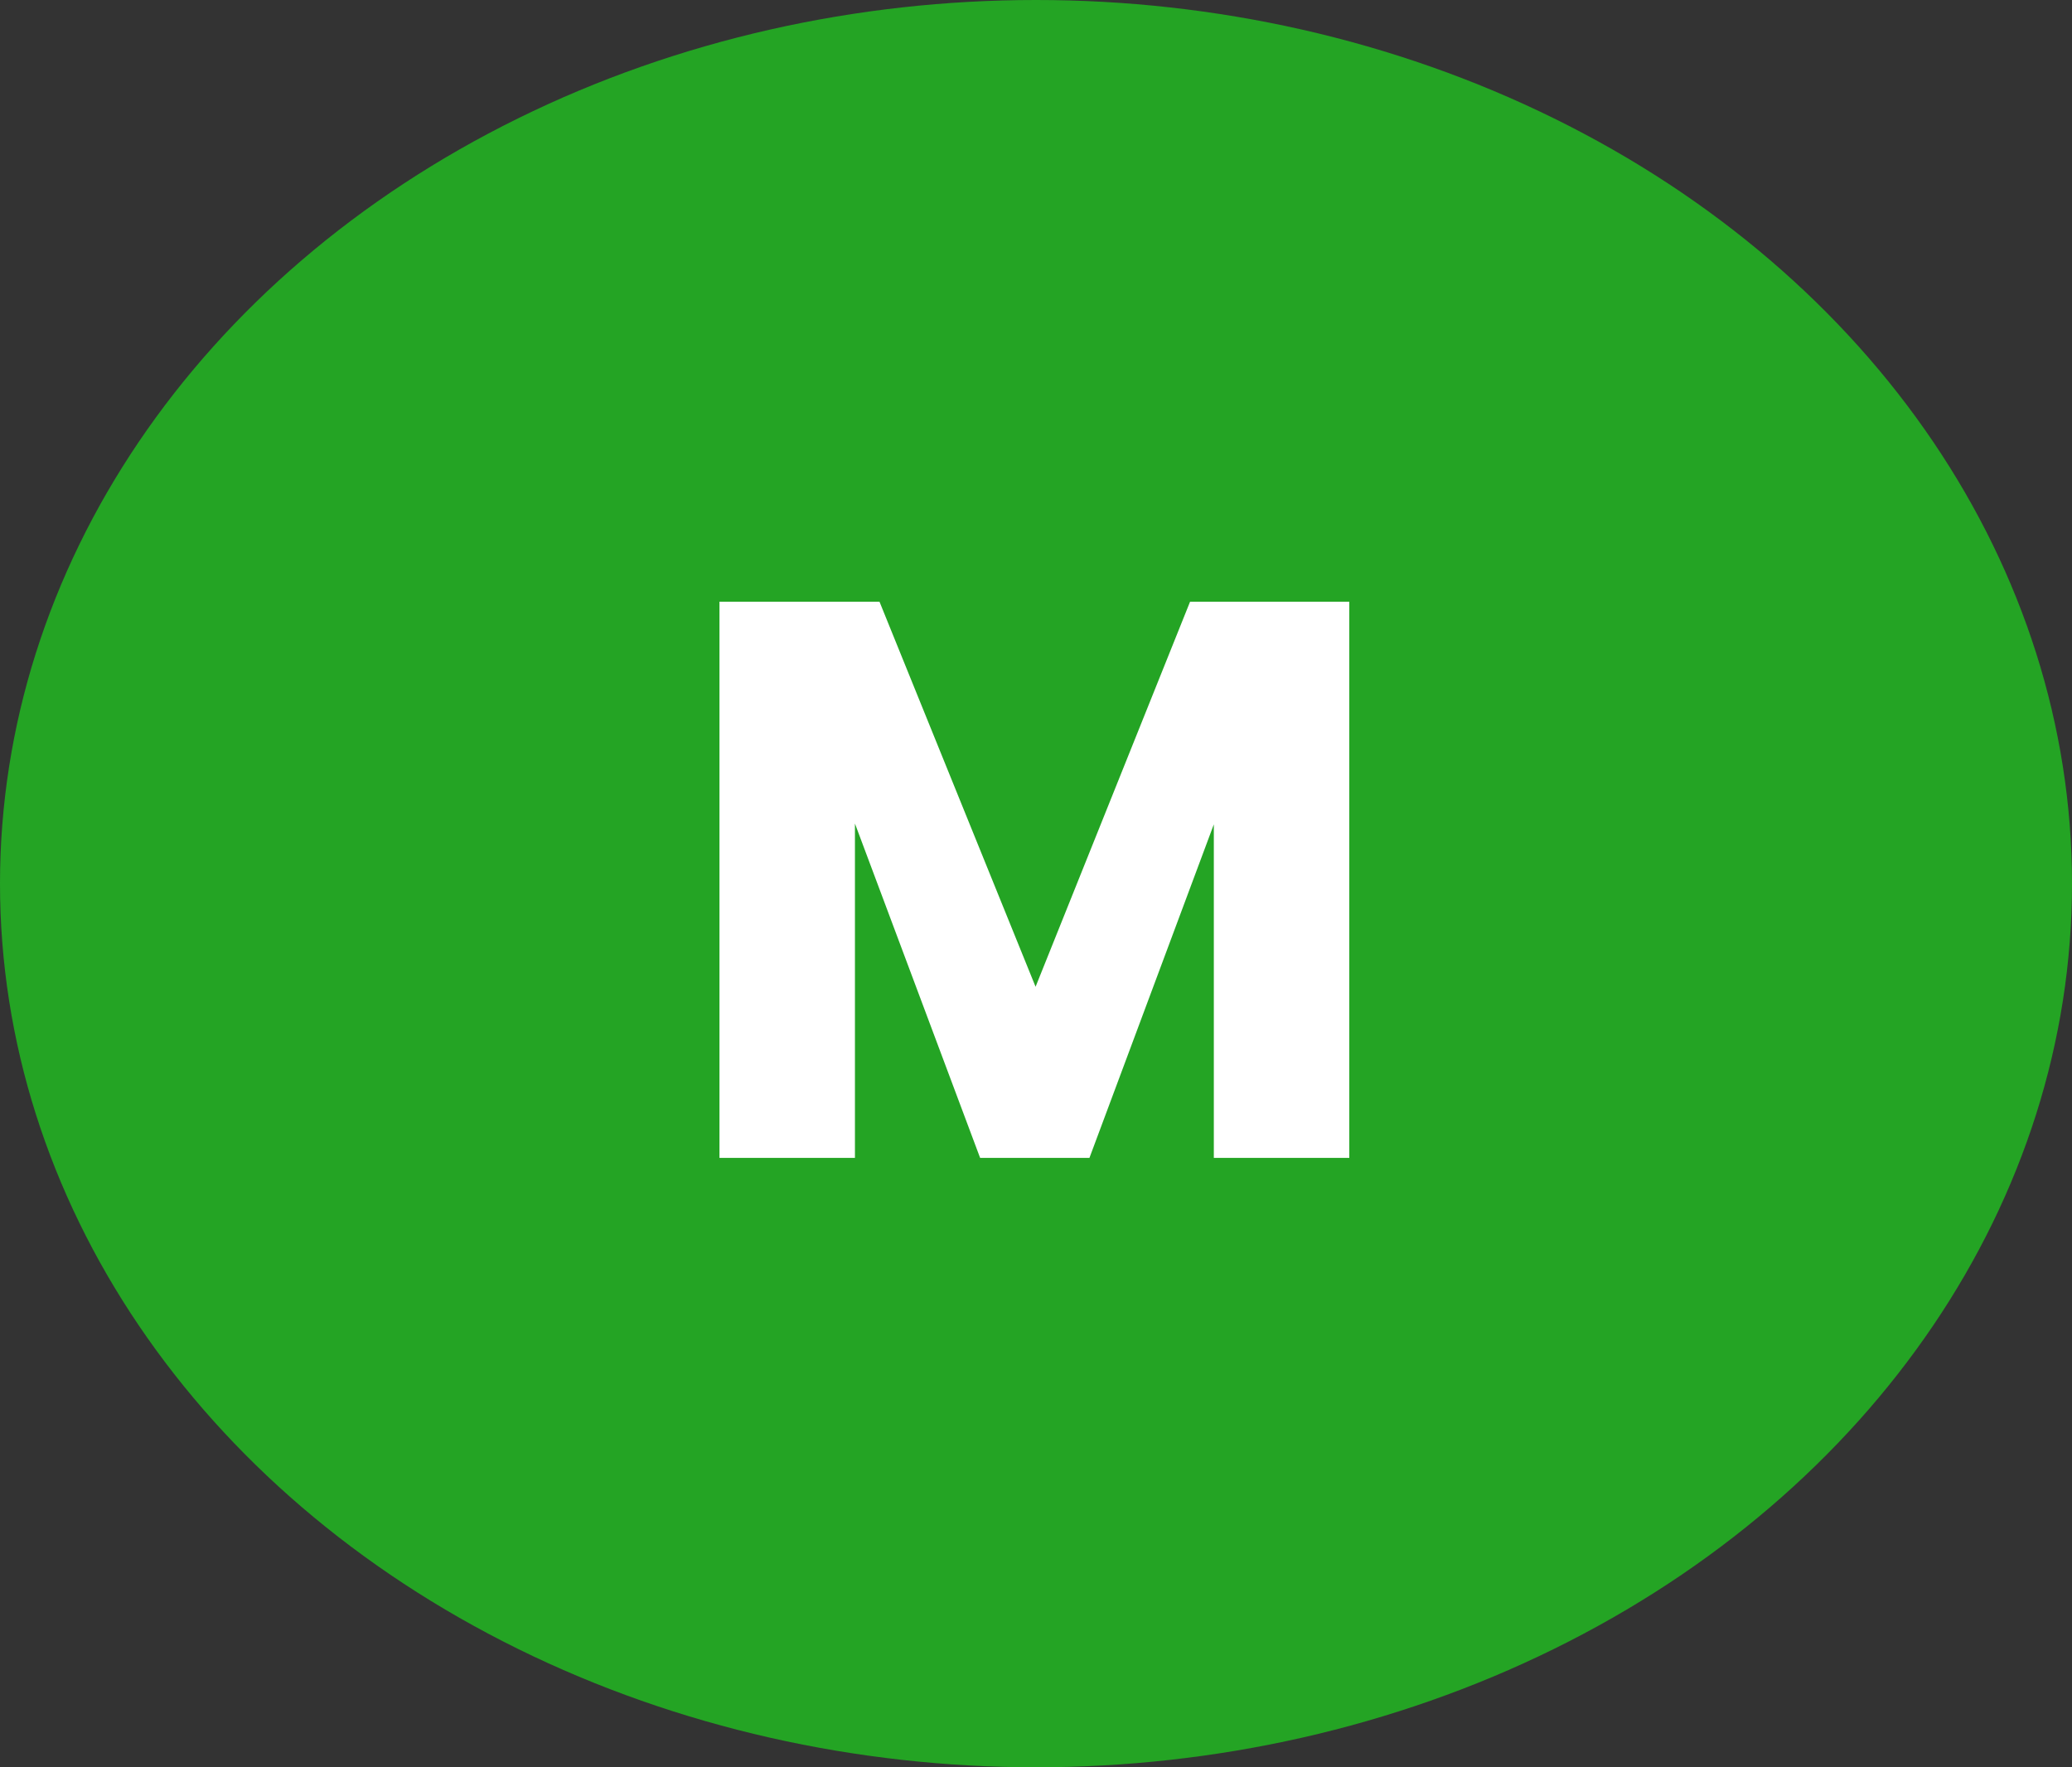 <svg width="34" height="29" viewBox="0 0 34 29" fill="none" xmlns="http://www.w3.org/2000/svg">
<rect x="0" y="0" width="34" height="29" fill="#333333" stroke="none"/>
<ellipse cx="17" cy="14.5" rx="17" ry="14.5" fill="#24A424"/>
<path d="M22.141 9.874V19H19.918V13.527L17.877 19H16.083L14.029 13.514V19H11.806V9.874H14.432L16.993 16.192L19.528 9.874H22.141Z" fill="white"/>
</svg>
